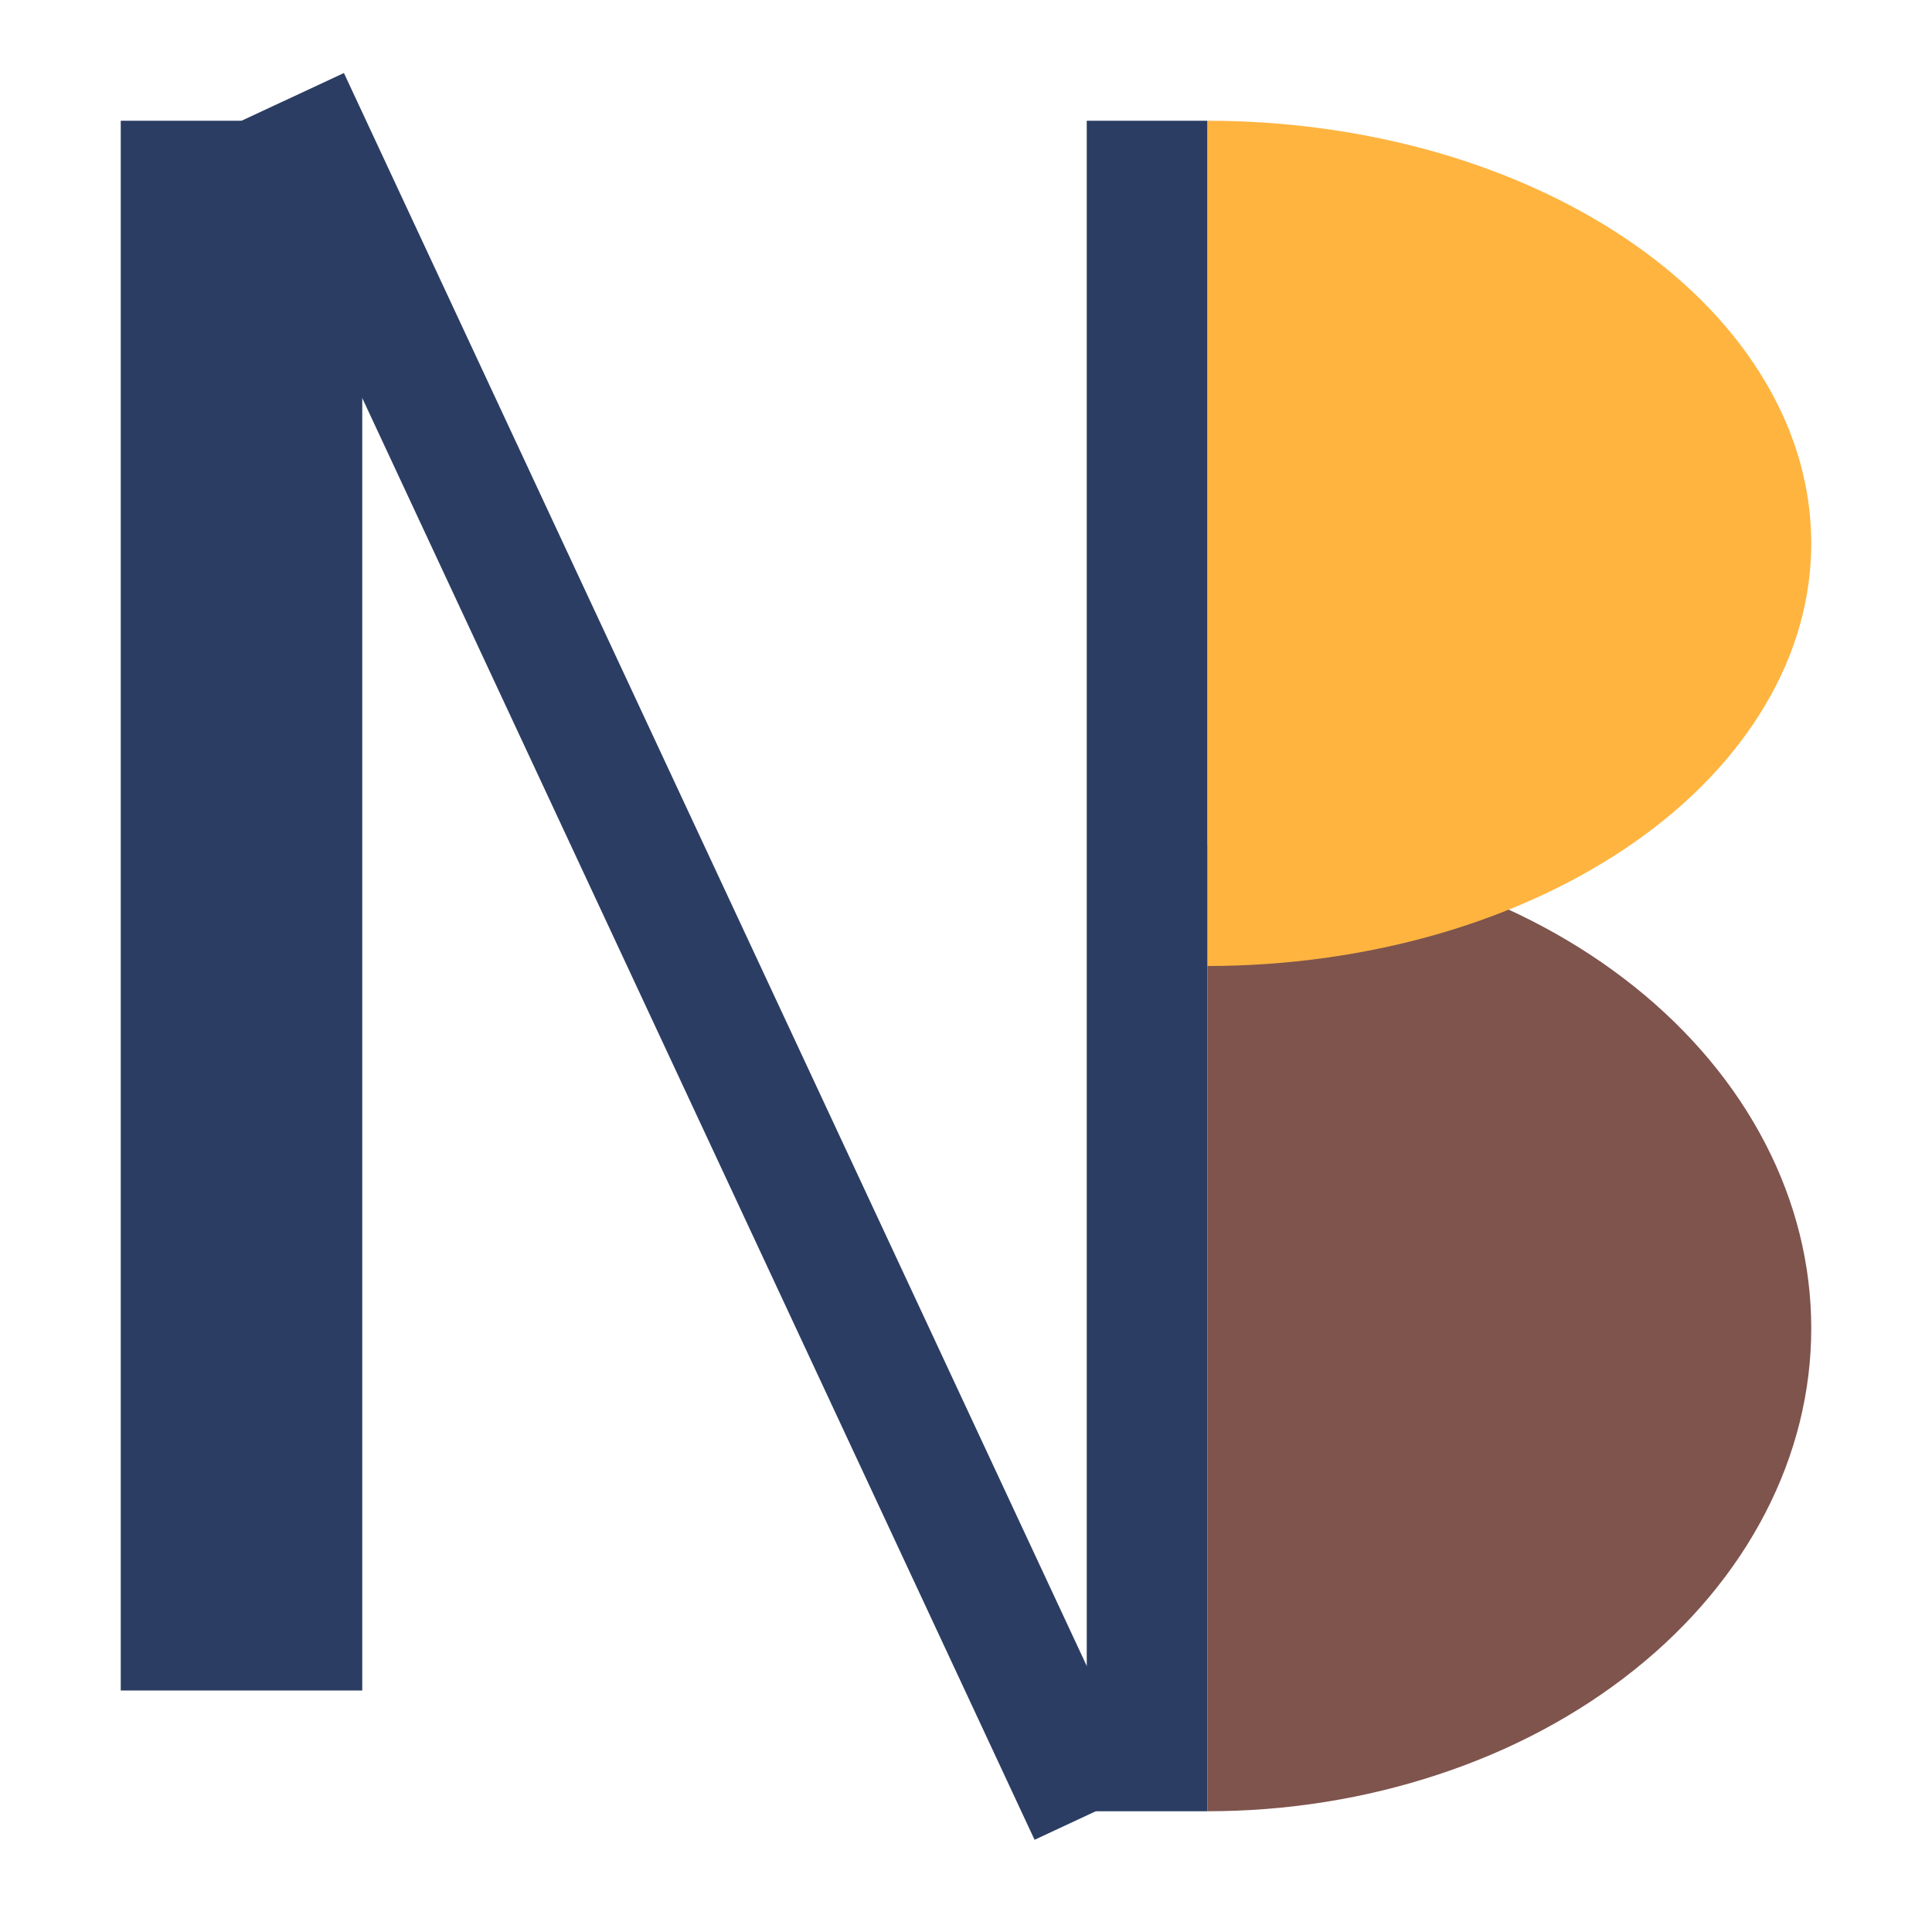 <svg width="16" height="16" viewBox="0 0 16 16" fill="none" xmlns="http://www.w3.org/2000/svg">
<line x1="2" y1="1" x2="2" y2="14" stroke="#2C3D63" stroke-width="2"/>
<line x1="9.5" y1="1" x2="9.5" y2="15" stroke="#2C3D63"/>
<path d="M2.395 0.816L9.021 15.025" stroke="#2C3D63"/>
<path d="M10 15C10.657 15 11.307 14.896 11.913 14.695C12.52 14.495 13.071 14.2 13.536 13.828C14 13.457 14.368 13.016 14.619 12.531C14.871 12.045 15 11.525 15 11C15 10.475 14.871 9.955 14.619 9.469C14.368 8.984 14 8.543 13.536 8.172C13.071 7.8 12.52 7.505 11.913 7.304C11.307 7.103 10.657 7 10 7L10 11V15Z" fill="#7E544D"/>
<path d="M10 8C10.657 8 11.307 7.909 11.913 7.734C12.52 7.558 13.071 7.3 13.536 6.975C14 6.65 14.368 6.264 14.619 5.839C14.871 5.415 15 4.96 15 4.5C15 4.04 14.871 3.585 14.619 3.161C14.368 2.736 14 2.35 13.536 2.025C13.071 1.7 12.52 1.442 11.913 1.266C11.307 1.091 10.657 1 10 1L10 4.5V8Z" fill="#FFB440"/>
</svg>
